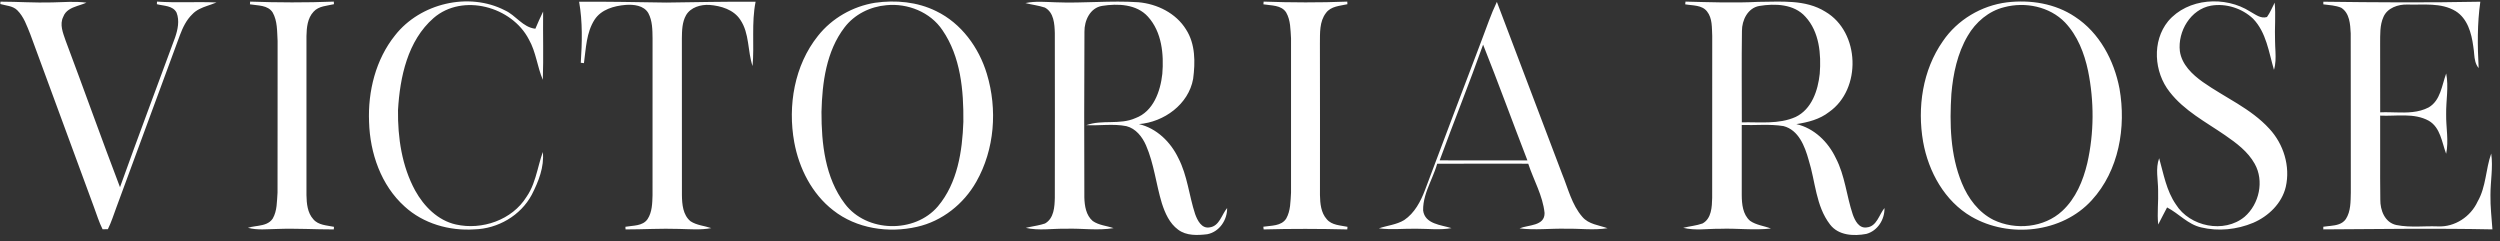 <?xml version="1.0" encoding="UTF-8"?>
<svg width="321px" height="31px" viewBox="0 0 321 31" version="1.1" xmlns="http://www.w3.org/2000/svg" xmlns:xlink="http://www.w3.org/1999/xlink">
    <rect x="0" y="0" width="321" height="31" fill="#333333" stroke="none"/>
    <title>victoriaroselogo</title>
    <g id="Page-1" stroke="none" stroke-width="1" fill="none" fill-rule="evenodd">
        <g id="victoriaroselogo" transform="translate(0.043, 0.176)" fill="#FFFFFF" fill-rule="nonzero">
            <path d="M234.344,1.332 C238.787,3.938 239.007,11.268 234.815,14.202 C233.611,15.149 232.096,15.532 230.609,15.759 C232.894,16.288 234.688,18.037 235.672,20.114 C236.856,22.373 237.047,24.962 237.849,27.351 C238.128,28.13 238.634,29.171 239.637,29.025 C240.938,28.915 241.221,27.396 241.925,26.536 C241.957,28.003 241.052,29.46 239.601,29.856 C237.989,30.164 236.009,30.07 234.932,28.646 C233.095,26.27 233.063,23.113 232.183,20.348 C231.696,18.605 230.901,16.512 228.954,16.013 C227.186,15.73 225.382,15.928 223.597,15.876 C223.603,18.875 223.593,21.873 223.597,24.872 C223.606,26.03 223.727,27.361 224.661,28.175 C225.453,28.733 226.456,28.821 227.345,29.165 C225.174,29.415 222.99,29.119 220.812,29.2 C219.235,29.181 217.629,29.46 216.081,29.077 C216.899,28.866 217.759,28.805 218.56,28.519 C219.722,27.883 219.771,26.393 219.8,25.225 C219.813,18.297 219.8,11.366 219.807,4.437 C219.751,3.376 219.842,2.176 219.141,1.293 C218.479,0.44 217.282,0.556 216.334,0.378 L216.377,0.031 C219.485,0.105 222.597,0.222 225.709,0.063 C228.604,0.057 231.771,-0.284 234.344,1.332 Z M146.134,0.112 C148.539,0.326 150.95,1.51 152.245,3.607 C153.452,5.473 153.436,7.825 153.156,9.951 C152.566,13.232 149.408,15.5 146.199,15.759 C148.48,16.298 150.268,18.057 151.258,20.124 C152.426,22.373 152.628,24.94 153.413,27.315 C153.702,28.113 154.24,29.213 155.276,29.019 C156.538,28.86 156.814,27.377 157.521,26.536 C157.547,28.071 156.518,29.603 154.97,29.898 C153.718,30.047 152.287,30.116 151.226,29.311 C150.119,28.5 149.548,27.189 149.139,25.923 C148.39,23.46 148.136,20.848 147.098,18.472 C146.618,17.382 145.793,16.324 144.586,16.022 C142.889,15.685 141.137,15.983 139.443,15.896 C141.458,15.153 143.739,15.889 145.745,14.99 C148.049,14.147 148.954,11.551 149.198,9.315 C149.408,6.784 149.133,3.922 147.354,1.965 C145.894,0.342 143.477,0.264 141.474,0.579 C139.923,0.826 139.18,2.468 139.2,3.896 C139.157,10.996 139.164,18.093 139.187,25.193 C139.219,26.26 139.401,27.468 140.264,28.201 C141.049,28.753 142.049,28.808 142.938,29.116 C140.903,29.457 138.843,29.123 136.795,29.194 C135.088,29.158 133.352,29.47 131.668,29.084 L132.162,28.971 L132.162,28.971 L133.157,28.776 C133.488,28.707 133.817,28.628 134.137,28.519 C135.293,27.86 135.367,26.384 135.396,25.206 C135.406,18.161 135.409,11.116 135.396,4.074 C135.361,2.903 135.283,1.433 134.121,0.797 C133.307,0.524 132.447,0.433 131.622,0.219 C132.894,-0.057 134.202,0.083 135.494,0.118 C139.037,0.264 142.587,-0.128 146.134,0.112 Z M266.386,1.978 C269.527,4.025 271.409,7.579 272.1,11.194 C272.973,16.165 272.032,21.724 268.537,25.534 C264.721,29.733 257.923,30.44 253.094,27.646 C249.648,25.647 247.574,21.876 246.886,18.037 C246.117,13.631 246.815,8.828 249.418,5.116 C251.283,2.367 254.363,0.537 257.654,0.125 C260.658,-0.232 263.842,0.268 266.386,1.978 Z M120.164,1.254 C123.39,2.812 125.651,5.93 126.67,9.308 C128.046,13.858 127.676,19.005 125.311,23.165 C123.698,26.017 120.923,28.227 117.704,28.947 C114.044,29.788 109.932,29.187 106.941,26.828 C104.205,24.709 102.556,21.442 101.937,18.083 C101.086,13.391 101.956,8.208 104.984,4.428 C106.782,2.156 109.446,0.644 112.301,0.18 C114.949,-0.196 117.743,0.053 120.164,1.254 Z M64.787,1.153 C66.196,1.786 67.082,3.341 68.698,3.513 C69.019,2.773 69.334,2.026 69.694,1.306 C69.658,4.227 69.756,7.157 69.655,10.074 C68.935,8.387 68.785,6.498 67.864,4.889 C65.693,0.667 59.358,-1.082 55.636,2.134 C52.291,5.051 51.307,9.72 51.061,13.962 C51.019,17.499 51.554,21.153 53.267,24.294 C54.387,26.316 56.175,28.133 58.495,28.649 C61.844,29.402 65.722,28.074 67.565,25.092 C68.28,24.064 68.64,22.89 68.964,21.701 L69.177,20.908 C69.321,20.379 69.471,19.853 69.655,19.342 C69.856,21.263 69.097,23.145 68.237,24.826 C66.812,27.503 63.879,29.197 60.867,29.275 C57.658,29.489 54.309,28.538 51.914,26.342 C48.88,23.619 47.459,19.475 47.345,15.48 C47.183,11.551 48.195,7.455 50.691,4.35 C53.907,0.255 60.134,-1.248 64.787,1.153 Z M288.877,1.309 C289.536,1.663 290.231,2.26 291.035,2.01 C291.447,1.446 291.701,0.78 292.025,0.164 C292.178,1.803 292.009,3.451 292.074,5.093 C292.075,5.317 292.083,5.542 292.093,5.768 L292.126,6.447 C292.16,7.238 292.163,8.029 291.934,8.796 C291.272,6.534 290.961,4.003 289.254,2.228 C287.849,0.891 285.769,0.225 283.854,0.55 C281.229,1.02 279.564,3.847 279.85,6.388 C280.093,8.114 281.443,9.386 282.793,10.35 C285.636,12.355 288.962,13.744 291.34,16.353 C293.174,18.323 294.053,21.179 293.45,23.82 C292.95,25.942 291.224,27.591 289.273,28.431 C287.177,29.308 284.792,29.557 282.582,29.022 C280.878,28.636 279.713,27.237 278.211,26.458 C277.815,27.182 277.458,27.925 277.072,28.652 C276.916,27.185 277.114,25.712 277.059,24.242 C277.056,22.876 276.702,21.467 277.192,20.14 C277.766,22.162 278.12,24.313 279.347,26.079 C281.118,28.928 285.545,29.84 288.167,27.656 C290.046,26.03 290.701,23.045 289.458,20.851 C288.582,19.274 287.096,18.18 285.642,17.178 C283.173,15.48 280.405,14.04 278.539,11.625 C276.527,9.088 276.251,5.116 278.344,2.549 C280.869,-0.437 285.681,-0.732 288.877,1.309 Z M172.948,0.031 L172.964,0.365 C172.007,0.582 170.842,0.615 170.212,1.488 C169.353,2.598 169.45,4.087 169.434,5.411 C169.453,11.898 169.44,18.388 169.44,24.875 C169.46,25.949 169.563,27.137 170.316,27.974 C170.969,28.753 172.056,28.753 172.974,28.947 C172.968,29.032 172.955,29.197 172.948,29.282 C169.366,29.197 165.786,29.184 162.207,29.282 C162.197,29.197 162.181,29.022 162.171,28.934 C163.18,28.775 164.482,28.873 165.108,27.886 C165.676,26.883 165.65,25.68 165.725,24.563 C165.728,17.956 165.731,11.349 165.725,4.743 C165.65,3.626 165.676,2.419 165.098,1.42 C164.472,0.446 163.174,0.553 162.178,0.378 L162.207,0.031 C165.786,0.157 169.369,0.17 172.948,0.031 Z M42.815,0.031 L42.838,0.362 C41.945,0.579 40.881,0.586 40.222,1.325 C39.437,2.153 39.33,3.363 39.307,4.45 C39.314,11.262 39.314,18.07 39.307,24.881 C39.327,25.952 39.431,27.143 40.187,27.974 C40.839,28.753 41.926,28.753 42.838,28.947 C42.835,29.032 42.825,29.197 42.818,29.282 C40.391,29.288 37.964,29.129 35.537,29.223 C34.287,29.239 33.012,29.402 31.788,29.074 C32.083,28.978 32.406,28.925 32.734,28.876 L33.128,28.817 C33.85,28.702 34.549,28.53 34.975,27.889 C35.553,26.887 35.507,25.673 35.592,24.55 C35.608,18.063 35.592,11.573 35.601,5.083 C35.527,3.857 35.592,2.526 34.965,1.423 C34.339,0.449 33.048,0.556 32.048,0.378 L32.077,0.031 C35.657,0.157 39.236,0.17 42.815,0.031 Z M96.975,0.05 C96.43,2.776 96.829,5.56 96.586,8.306 C95.93,6.362 96.206,4.126 95.015,2.367 C94.162,1.056 92.533,0.573 91.05,0.456 C89.936,0.391 88.642,0.754 88.048,1.773 C87.538,2.672 87.525,3.74 87.509,4.746 C87.522,11.46 87.512,18.174 87.516,24.888 C87.532,26.062 87.645,27.429 88.616,28.23 C89.411,28.756 90.401,28.811 91.286,29.113 C89.917,29.376 88.522,29.243 87.139,29.217 C84.851,29.139 82.564,29.285 80.276,29.282 C80.273,29.194 80.263,29.025 80.26,28.941 C81.23,28.766 82.479,28.876 83.109,27.951 C83.693,27.055 83.712,25.933 83.742,24.901 C83.745,18.184 83.735,11.47 83.745,4.756 C83.729,3.659 83.735,2.497 83.2,1.504 C82.616,0.508 81.311,0.378 80.273,0.456 C78.79,0.582 77.161,1.033 76.301,2.351 C75.236,4.003 75.197,6.044 74.935,7.932 C74.834,7.919 74.63,7.897 74.529,7.884 C74.701,5.271 74.772,2.636 74.315,0.047 C78.047,0.021 81.778,0.099 85.513,0.154 C89.333,0.112 93.152,0.011 96.975,0.05 Z M318.43,0.044 C318.028,2.87 318.063,5.723 318.216,8.565 C317.788,8.058 317.7,7.428 317.642,6.792 L317.605,6.368 C317.585,6.157 317.561,5.948 317.521,5.745 C317.294,4.064 316.782,2.198 315.25,1.248 C313.387,0.131 311.138,0.472 309.075,0.407 C307.88,0.368 306.498,0.832 305.992,2 C305.508,3.071 305.58,4.275 305.567,5.421 C305.58,8.364 305.567,11.304 305.573,14.247 C306.009,14.226 306.452,14.23 306.899,14.241 L307.57,14.258 C309.027,14.297 310.49,14.301 311.8,13.614 C313.339,12.712 313.481,10.772 314.049,9.26 C314.387,10.989 314.013,12.748 314.043,14.491 C314.013,16.181 314.393,17.891 314.043,19.569 C313.485,18.089 313.319,16.211 311.817,15.331 C309.912,14.283 307.643,14.773 305.57,14.669 C305.593,18.265 305.541,21.86 305.589,25.452 C305.567,26.812 306.164,28.389 307.637,28.714 C308.593,28.91 309.568,28.924 310.546,28.908 L311.525,28.887 C312.014,28.877 312.502,28.873 312.988,28.892 C315.149,28.999 317.194,27.646 318.083,25.699 C319.18,23.807 319.108,21.552 319.829,19.54 C320.082,21.315 319.728,23.09 319.731,24.868 C319.705,26.342 319.887,27.808 319.984,29.275 C312.748,29.129 305.511,29.23 298.272,29.275 L298.269,28.938 C298.443,28.908 298.625,28.888 298.812,28.869 L299.188,28.83 C299.944,28.748 300.707,28.611 301.163,27.951 C301.812,26.952 301.77,25.689 301.802,24.541 C301.783,17.732 301.812,10.921 301.789,4.11 C301.728,2.951 301.66,1.51 300.569,0.819 C299.842,0.514 299.041,0.482 298.272,0.381 L298.272,0.044 C304.989,0.131 311.71,0.18 318.43,0.044 Z M20.116,0.031 C22.66,0.203 25.211,0.024 27.755,0.141 C27.53,0.238 27.296,0.322 27.059,0.404 L26.585,0.567 C25.874,0.813 25.176,1.091 24.653,1.65 C23.893,2.38 23.429,3.35 23.063,4.324 C20.356,11.693 17.627,19.056 14.911,26.426 C14.557,27.373 14.259,28.347 13.808,29.252 C13.636,29.256 13.298,29.259 13.129,29.262 C12.672,28.353 12.38,27.38 12.026,26.432 C9.304,19.034 6.574,11.635 3.852,4.236 C3.407,3.146 3.021,1.968 2.164,1.128 C1.587,0.566 0.73,0.556 8.8817842e-15,0.342 L0.016,0.037 C2.229,0.04 4.436,0.199 6.649,0.135 C8.116,0.105 9.592,-0.031 11.056,0.167 C10.798,0.284 10.511,0.378 10.219,0.474 L9.867,0.59 C9.105,0.849 8.371,1.176 8.08,1.978 C7.58,2.967 8.048,4.055 8.375,5.018 C10.735,11.291 12.977,17.603 15.365,23.862 C17.666,17.434 20.084,11.048 22.436,4.642 C22.783,3.633 23.03,2.481 22.631,1.455 C22.164,0.521 20.963,0.595 20.1,0.362 L20.116,0.031 Z M192.155,0.066 C194.949,7.416 197.73,14.773 200.521,22.129 C201.297,24.008 201.767,26.105 203.133,27.672 C203.941,28.629 205.259,28.733 206.366,29.126 C204.6,29.411 202.815,29.158 201.04,29.191 C199.048,29.145 197.049,29.398 195.063,29.149 C196.183,28.675 198.308,28.873 198.279,27.169 C198.052,24.936 196.874,22.95 196.183,20.844 C192.285,20.841 188.388,20.828 184.491,20.851 C184.324,21.441 184.095,22.018 183.856,22.593 L183.569,23.283 C183.092,24.434 182.66,25.594 182.686,26.848 C182.917,28.61 185,28.697 186.331,29.116 C184.864,29.379 183.378,29.194 181.901,29.194 C181.493,29.185 181.085,29.19 180.676,29.2 L179.45,29.233 C178.633,29.251 177.817,29.247 177.004,29.145 C178.078,28.775 179.266,28.681 180.253,28.081 C181.586,27.185 182.365,25.699 182.923,24.236 C185.338,17.784 187.794,11.346 190.234,4.905 C190.857,3.285 191.399,1.631 192.155,0.066 Z M257.297,0.748 C255.298,1.241 253.633,2.666 252.614,4.421 C251.287,6.677 250.735,9.299 250.514,11.882 C250.274,15.721 250.368,19.712 251.855,23.324 C252.65,25.28 254.006,27.104 255.934,28.065 C258.75,29.408 262.417,29.071 264.744,26.916 C266.487,25.31 267.428,23.032 267.966,20.767 C268.846,16.885 268.855,12.819 268.064,8.922 C267.587,6.66 266.714,4.395 265.098,2.698 C263.121,0.66 259.993,0.031 257.297,0.748 Z M113.771,0.492 C111.691,0.67 109.676,1.666 108.401,3.337 C106.048,6.404 105.529,10.434 105.435,14.189 C105.425,18.255 105.899,22.655 108.44,25.991 C111.218,29.684 117.403,29.827 120.385,26.316 C122.9,23.327 123.519,19.251 123.653,15.467 C123.695,11.437 123.312,7.108 120.966,3.694 C119.411,1.374 116.507,0.219 113.771,0.492 Z M190.387,5.557 C188.615,10.541 186.629,15.448 184.809,20.413 C188.563,20.429 192.321,20.423 196.075,20.416 C194.161,15.471 192.35,10.486 190.387,5.557 Z M225.846,0.589 C224.366,0.852 223.616,2.419 223.623,3.798 C223.564,7.708 223.61,11.622 223.606,15.532 C225.907,15.477 228.341,15.811 230.509,14.844 C232.586,13.855 233.387,11.427 233.611,9.295 C233.809,6.777 233.566,3.912 231.771,1.971 C230.307,0.326 227.861,0.261 225.846,0.589 Z"></path>
        </g>
    </g>
</svg>